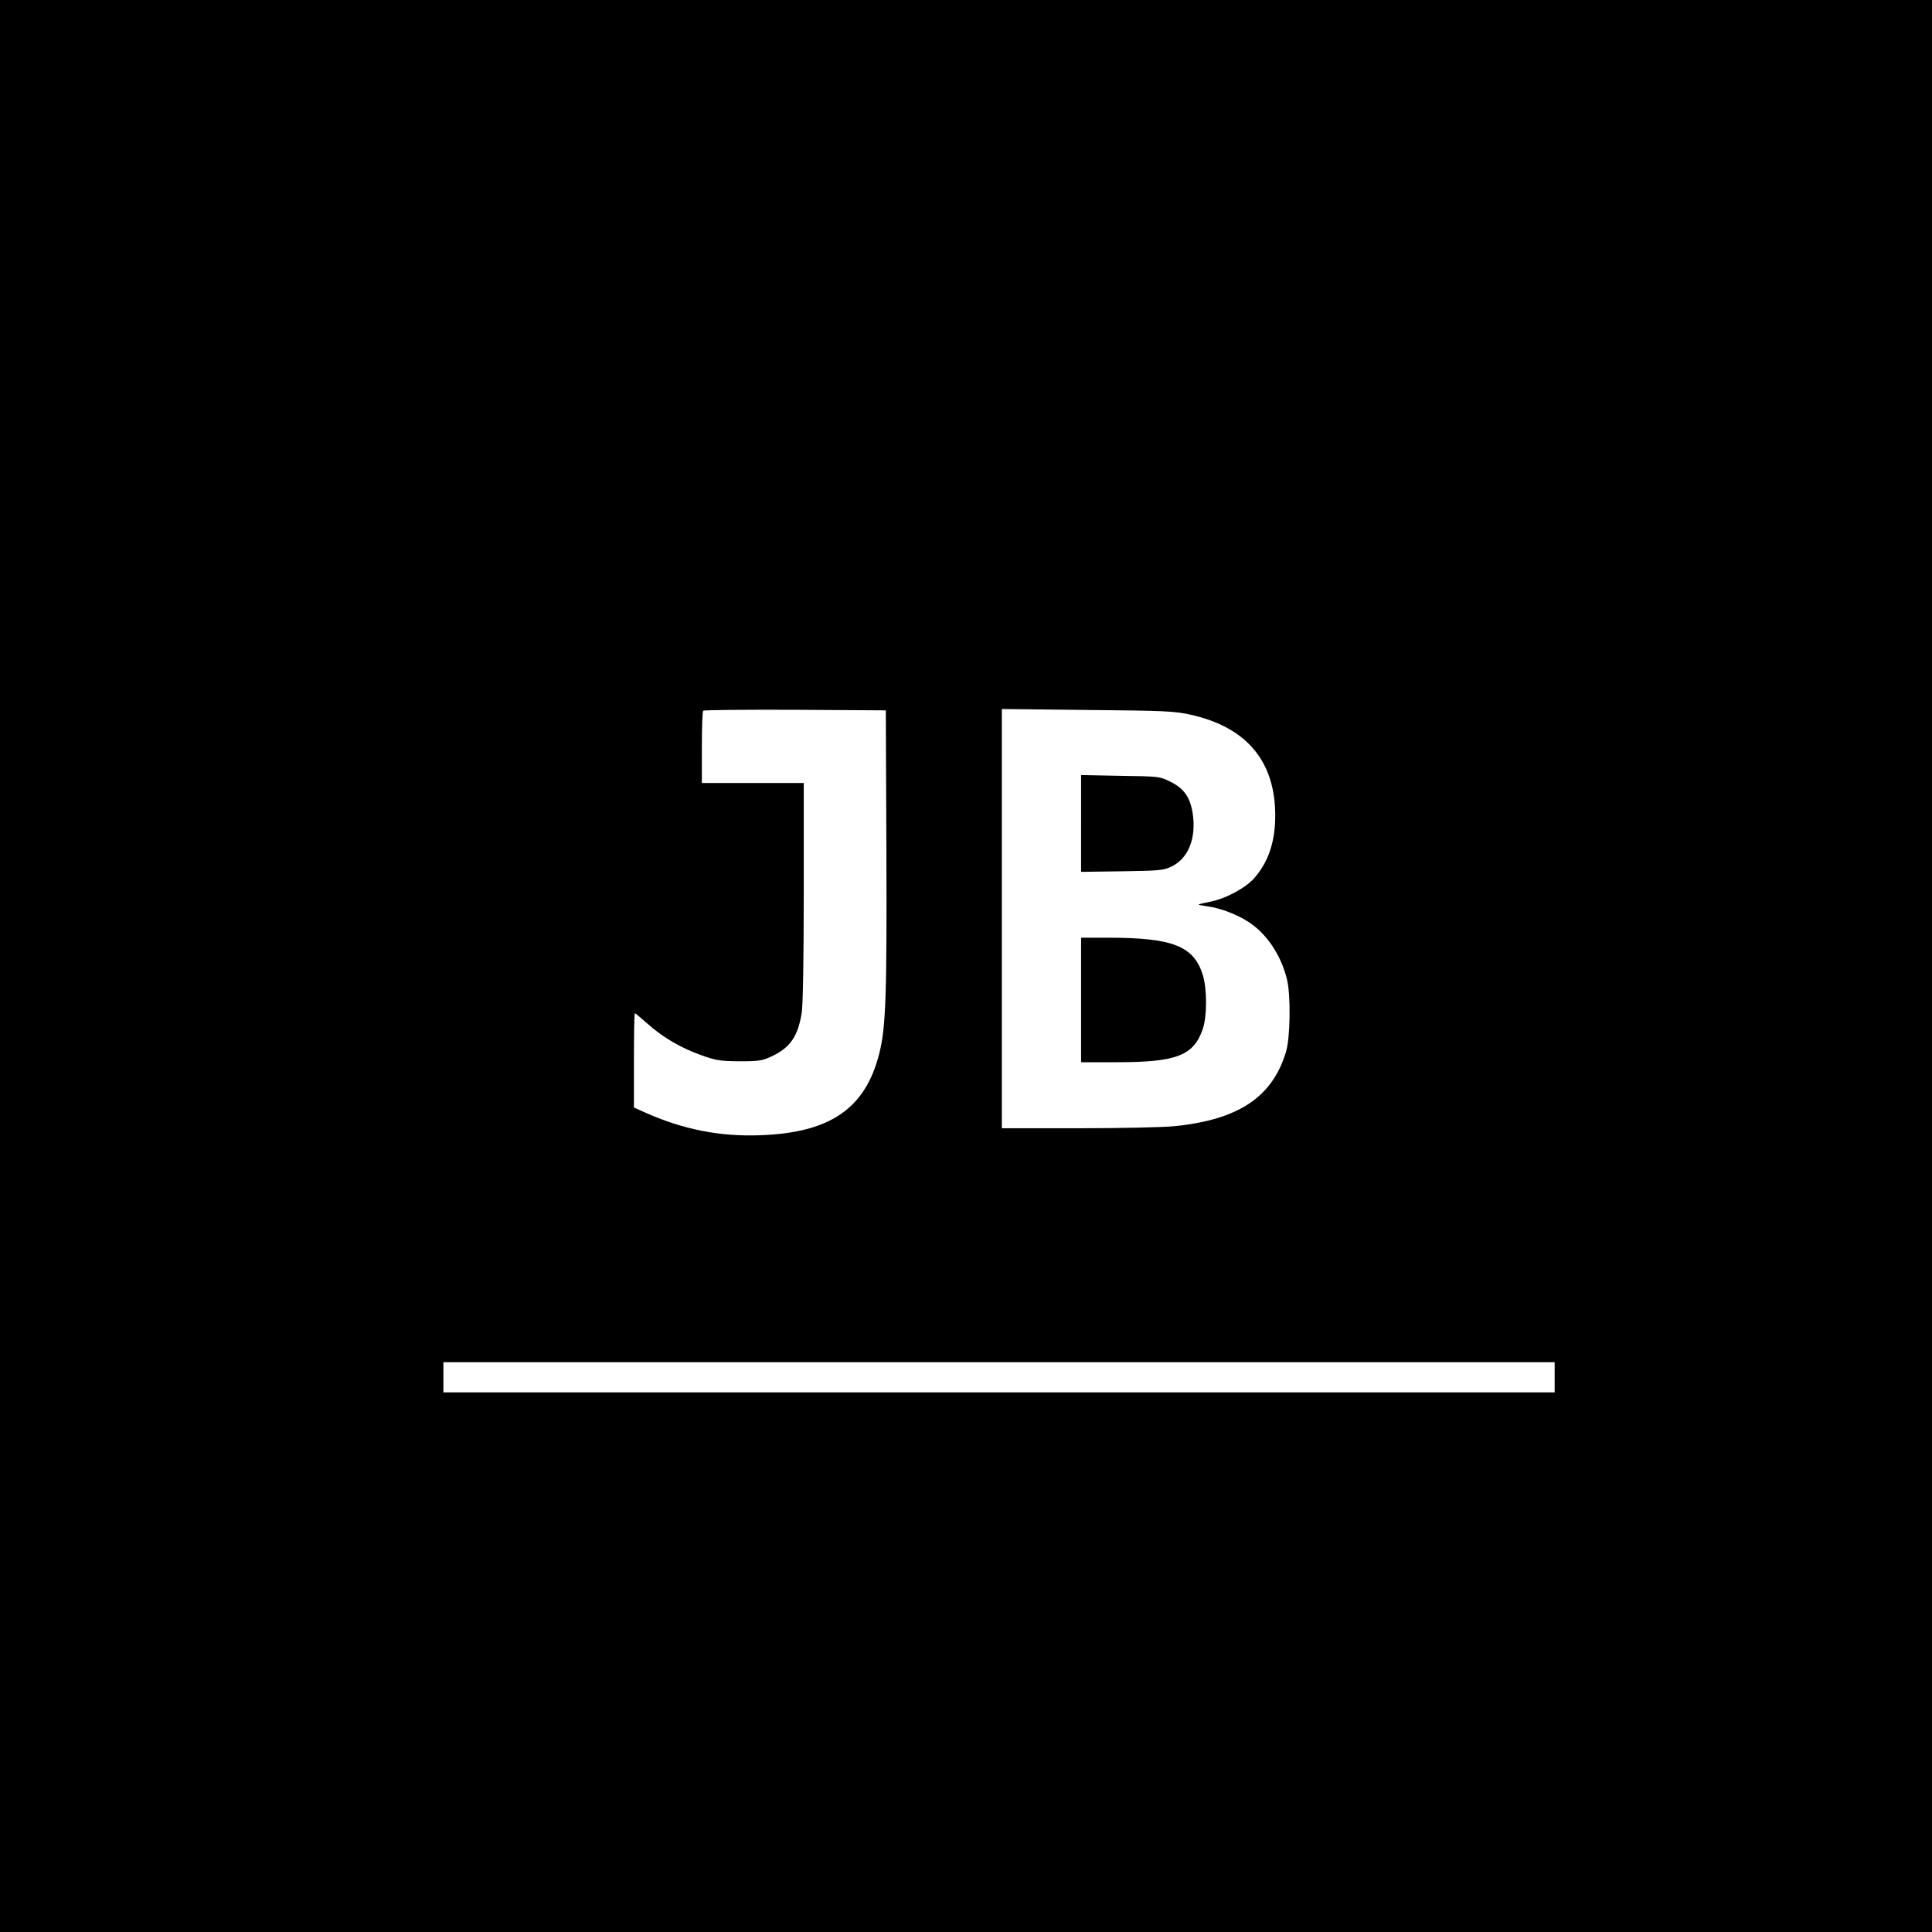 <?xml version="1.0" standalone="no"?>
<!DOCTYPE svg PUBLIC "-//W3C//DTD SVG 20010904//EN"
 "http://www.w3.org/TR/2001/REC-SVG-20010904/DTD/svg10.dtd">
<svg version="1.0" xmlns="http://www.w3.org/2000/svg"
 width="1024pt" height="1024pt" viewBox="0 0 1024 1024"
 preserveAspectRatio="xMidYMid meet">
<g transform="translate(0,1024) scale(0.1,-0.1)"
fill="#000000" stroke="none">
<path d="M0 5120 l0 -5120 5120 0 5120 0 0 5120 0 5120 -5120 0 -5120 0 0
-5120z m4698 615 c3 -776 -3 -944 -38 -1080 -74 -291 -260 -419 -631 -432
-215 -8 -410 31 -611 121 l-58 26 0 250 c0 137 2 250 5 250 2 0 32 -25 67 -56
82 -73 178 -129 286 -167 77 -28 100 -31 202 -32 104 0 120 3 170 26 98 46
139 106 159 229 7 40 11 286 11 643 l0 577 -270 0 -270 0 0 188 c0 104 3 192
7 195 3 4 223 6 487 5 l481 -3 3 -740z m1612 717 c298 -66 450 -248 449 -537
0 -137 -37 -245 -111 -329 -46 -53 -155 -111 -237 -126 -30 -6 -56 -12 -58
-14 -2 -2 19 -6 48 -10 66 -9 152 -41 214 -81 98 -62 174 -176 206 -305 21
-84 18 -310 -5 -385 -72 -240 -252 -360 -591 -394 -59 -6 -290 -11 -512 -11
l-403 0 0 1111 0 1111 453 -5 c414 -4 460 -6 547 -25z m1930 -3512 l0 -80
-2945 0 -2945 0 0 80 0 80 2945 0 2945 0 0 -80z"/>
<path d="M5730 5875 l0 -256 218 3 c202 3 220 5 263 26 89 44 131 152 110 284
-14 84 -46 129 -118 165 -57 28 -61 28 -265 31 l-208 4 0 -257z"/>
<path d="M5730 4940 l0 -330 188 0 c319 0 408 35 457 176 23 67 23 213 0 287
-48 153 -160 197 -502 197 l-143 0 0 -330z"/>
</g>
</svg>
